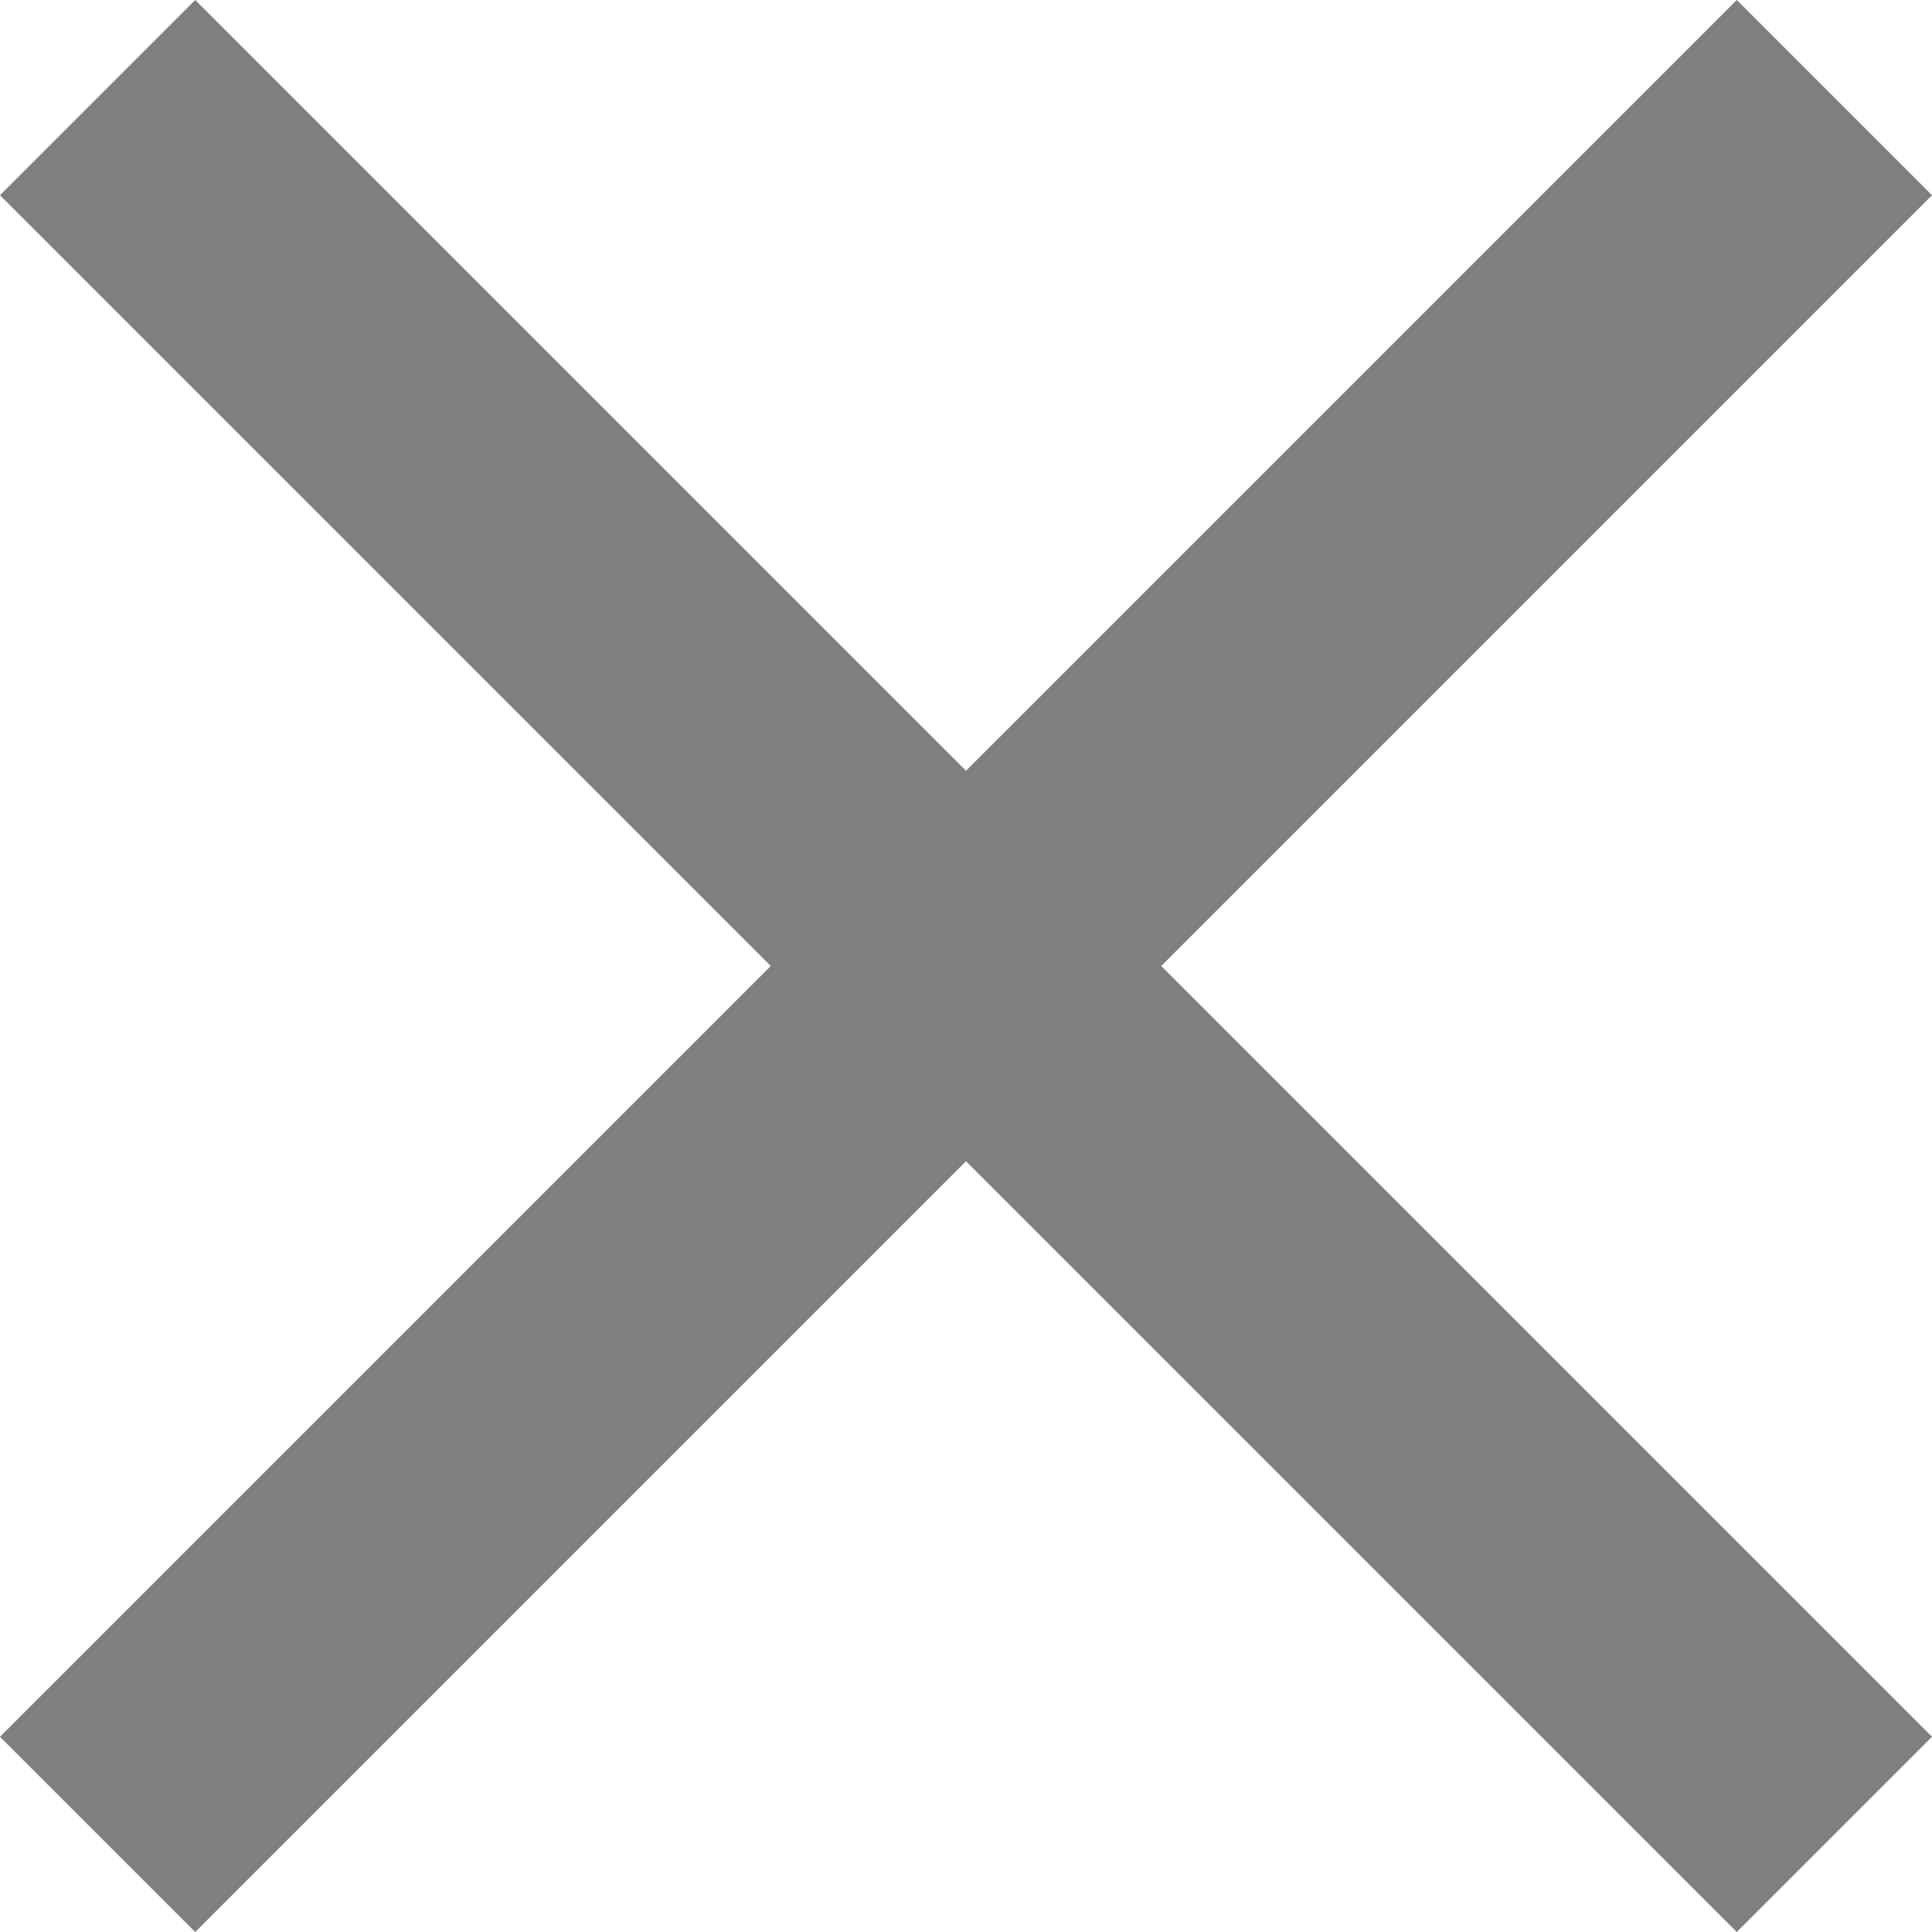 <svg xmlns="http://www.w3.org/2000/svg" width="16" height="16" viewBox="0 0 16 16"><defs><style>.a{fill:#7f7f7f;}</style></defs><g transform="translate(-10 -10)"><path class="a" d="M26,11.617,24.383,10,18,16.383,11.617,10,10,11.617,16.383,18,10,24.383,11.617,26,18,19.617,24.383,26,26,24.383,19.617,18Z"/></g></svg>